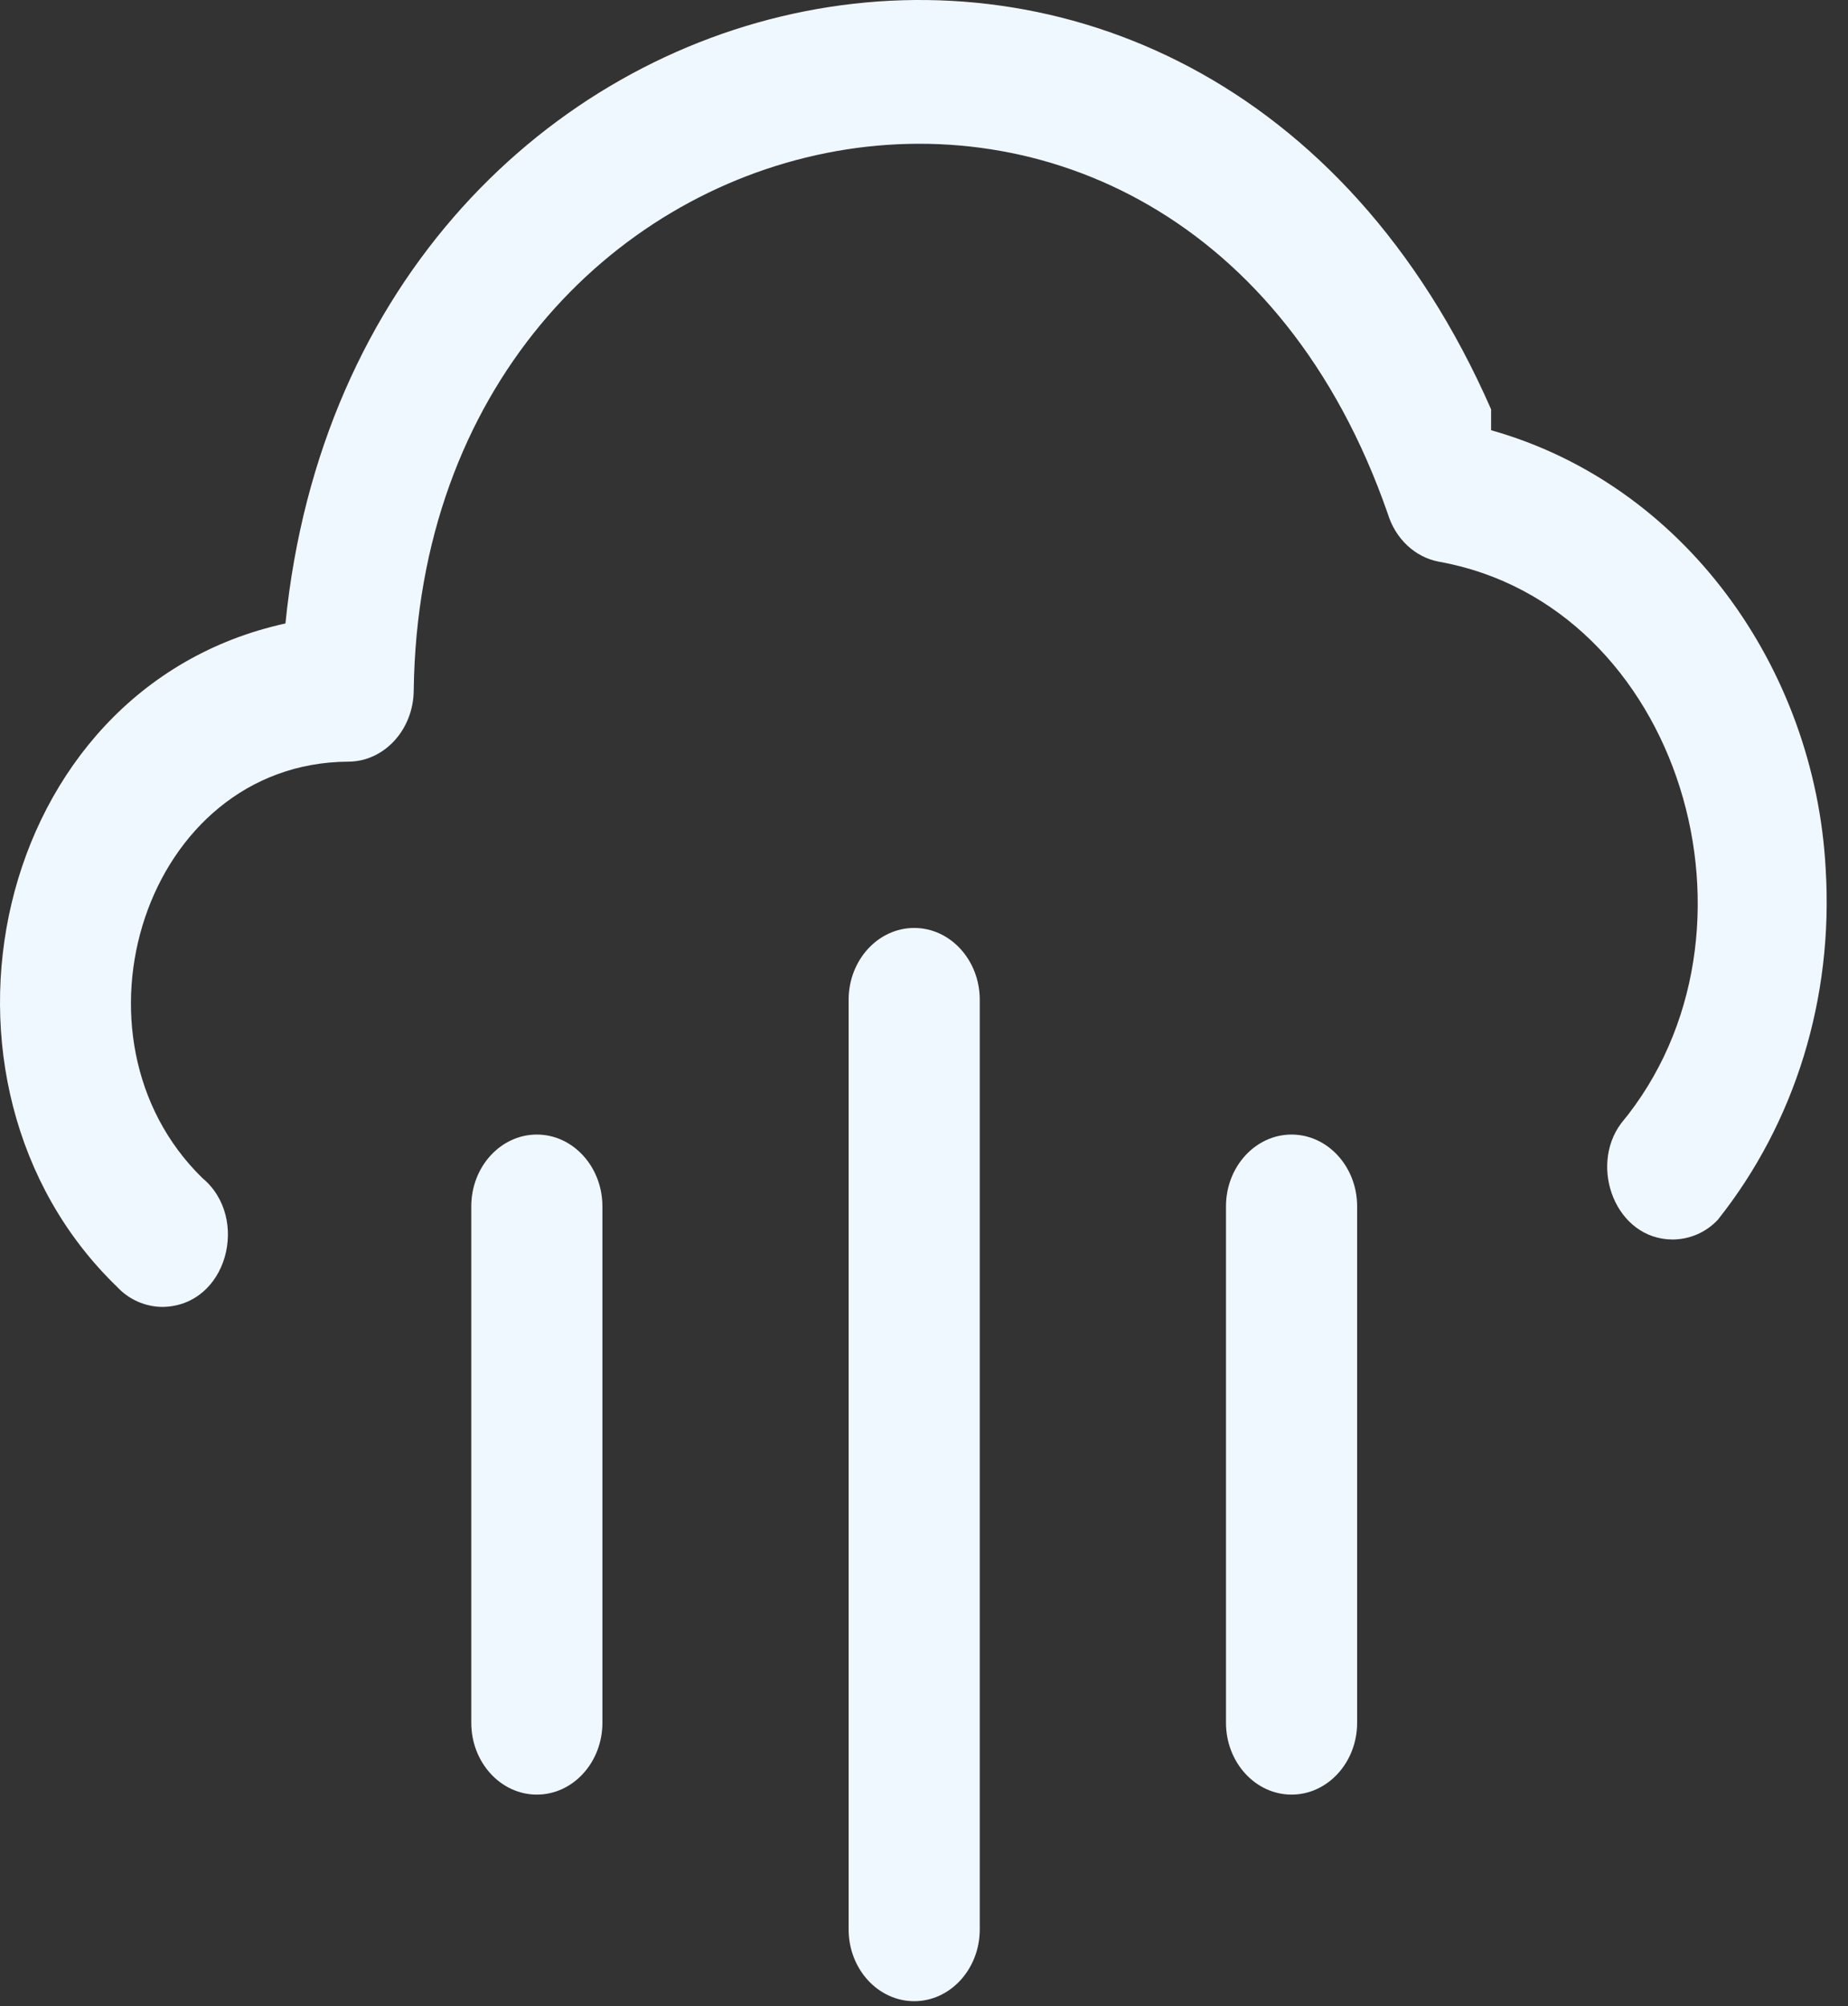 <svg width="82" height="89" viewBox="0 0 82 89" fill="none" xmlns="http://www.w3.org/2000/svg">
<rect x="0" y="0" width="82" height="89" fill="#333333" stroke="none"/>
<path d="M23.821 50.329C25.424 50.329 26.73 51.757 26.73 53.513V76.424C26.73 78.181 25.424 79.609 23.821 79.609C22.217 79.609 20.912 78.181 20.912 76.424V53.513C20.912 51.757 22.216 50.329 23.821 50.329Z" fill="#F0F8FF"/>
<path d="M40.565 41.164C42.17 41.164 43.474 42.593 43.474 44.349V85.59C43.474 87.345 42.17 88.773 40.565 88.773C38.961 88.773 37.656 87.346 37.656 85.59V44.349C37.656 42.593 38.961 41.164 40.565 41.164Z" fill="#F0F8FF"/>
<path d="M57.309 50.329C58.913 50.329 60.219 51.757 60.219 53.513V76.424C60.219 78.181 58.913 79.609 57.309 79.609C55.706 79.609 54.4 78.181 54.4 76.424V53.513C54.4 51.757 55.706 50.329 57.309 50.329Z" fill="#F0F8FF"/>
<path d="M81.01 38.553C81.358 44.268 79.659 49.789 76.225 54.108C75.968 54.383 75.658 54.603 75.313 54.754C74.968 54.904 74.596 54.983 74.22 54.985C71.701 54.979 70.49 51.769 71.933 49.832C78.931 41.41 74.583 26.837 63.847 24.917C62.786 24.718 61.916 23.9 61.577 22.784C52.393 -3.608 18.737 3.914 18.358 30.599C18.358 32.358 17.053 33.787 15.449 33.787C6.427 33.844 2.587 46.022 8.983 52.261C11.1 54.019 10.094 57.933 7.213 57.975C6.834 57.973 6.46 57.893 6.113 57.74C5.767 57.588 5.455 57.366 5.198 57.088C-4.137 48.088 -0.449 30.527 12.666 27.657C15.714 -2.778 53.31 -11.171 66.163 18.157V19.085C74.702 21.487 80.536 29.61 81.01 38.553Z" fill="#F0F8FF"/>
</svg>
